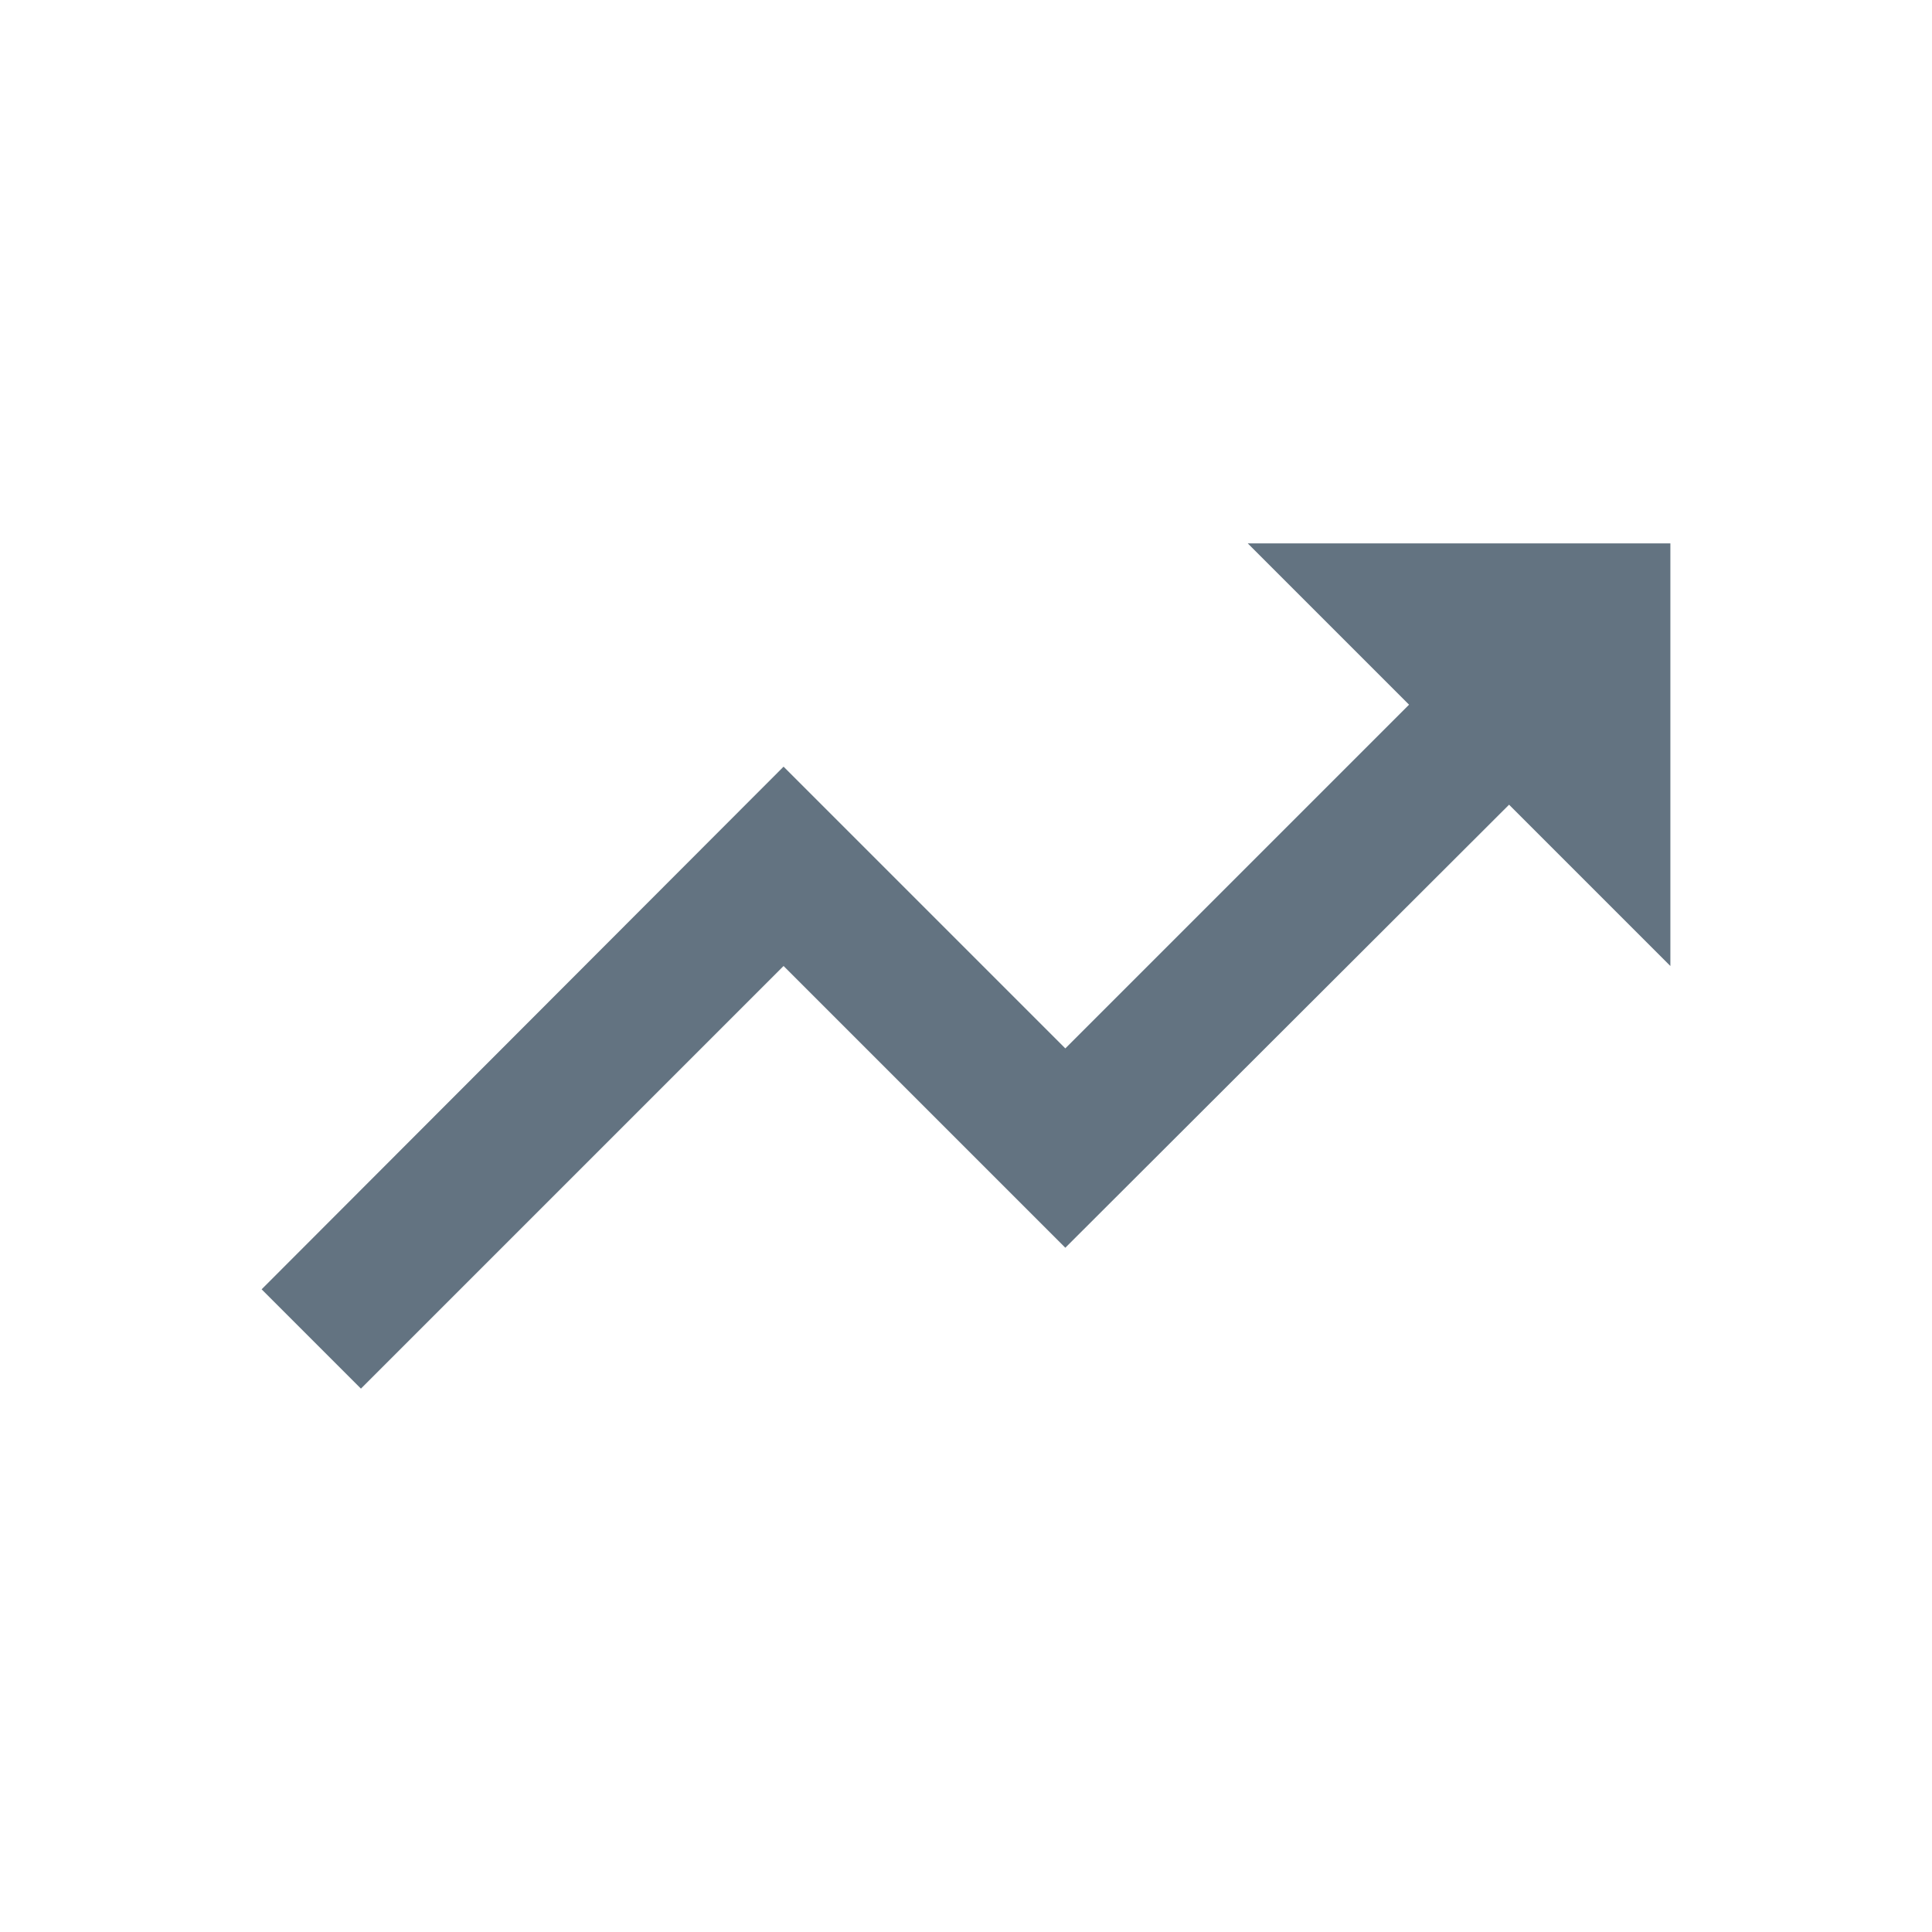 <svg width="96" height="96" viewBox="0 0 96 96" fill="none" xmlns="http://www.w3.org/2000/svg">
<path d="M62 27L70.015 35.015L52.935 52.095L38.935 38.095L13 64.065L17.935 69L38.935 48L52.935 62L74.985 39.985L83 48V27H62Z" fill="#637381"/>
</svg>
